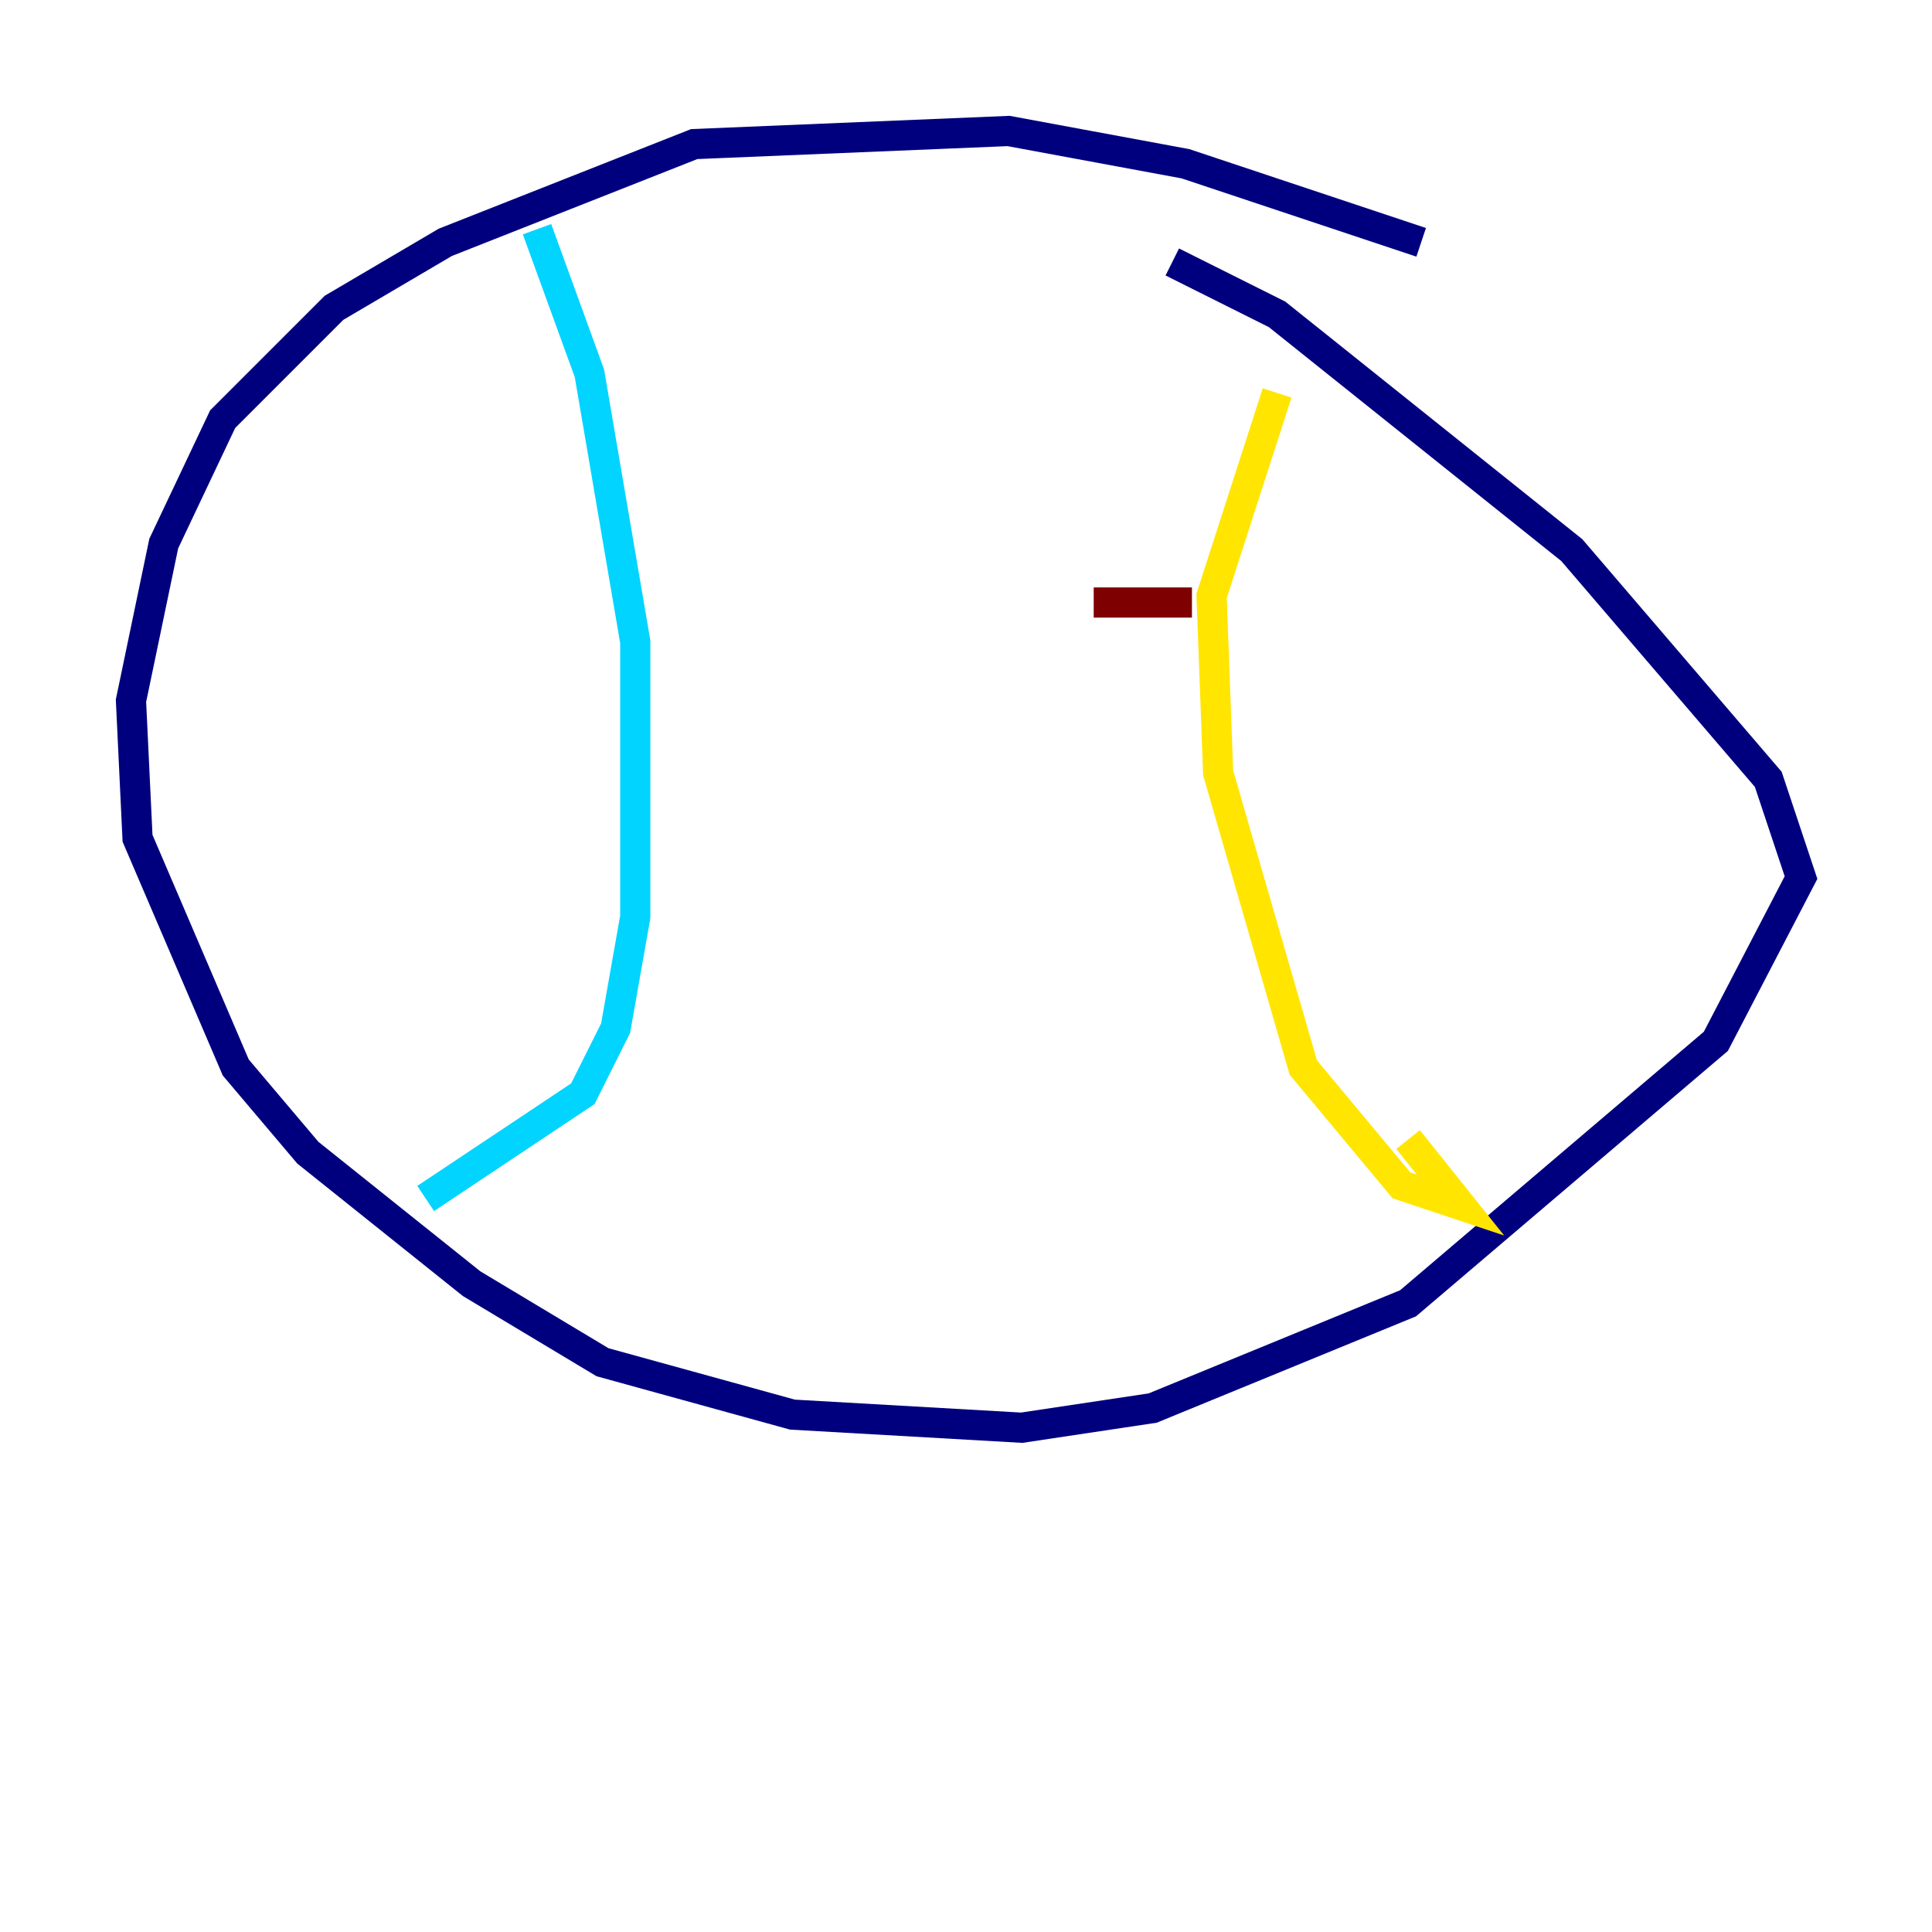 <?xml version="1.0" encoding="utf-8" ?>
<svg baseProfile="tiny" height="128" version="1.2" viewBox="0,0,128,128" width="128" xmlns="http://www.w3.org/2000/svg" xmlns:ev="http://www.w3.org/2001/xml-events" xmlns:xlink="http://www.w3.org/1999/xlink"><defs /><polyline fill="none" points="94.156,16.054 78.536,10.848 66.82,8.678 45.993,9.546 29.505,16.054 22.129,20.393 14.752,27.77 10.848,36.014 8.678,46.427 9.112,55.539 15.62,70.725 20.393,76.366 31.241,85.044 39.919,90.251 52.502,93.722 67.688,94.59 76.366,93.288 93.288,86.346 113.681,68.99 119.322,58.142 117.153,51.634 104.136,36.447 84.61,20.827 77.668,17.356" stroke="#00007f" stroke-width="2" /><polyline fill="none" points="35.58,15.186 39.051,24.732 42.088,42.522 42.088,60.746 40.786,68.122 38.617,72.461 28.203,79.403" stroke="#00d4ff" stroke-width="2" /><polyline fill="none" points="84.61,26.034 80.271,39.485 80.705,51.2 86.346,70.725 92.854,78.536 96.759,79.837 93.288,75.498" stroke="#ffe500" stroke-width="2" /><polyline fill="none" points="72.461,39.919 78.969,39.919" stroke="#7f0000" stroke-width="2" /></svg>